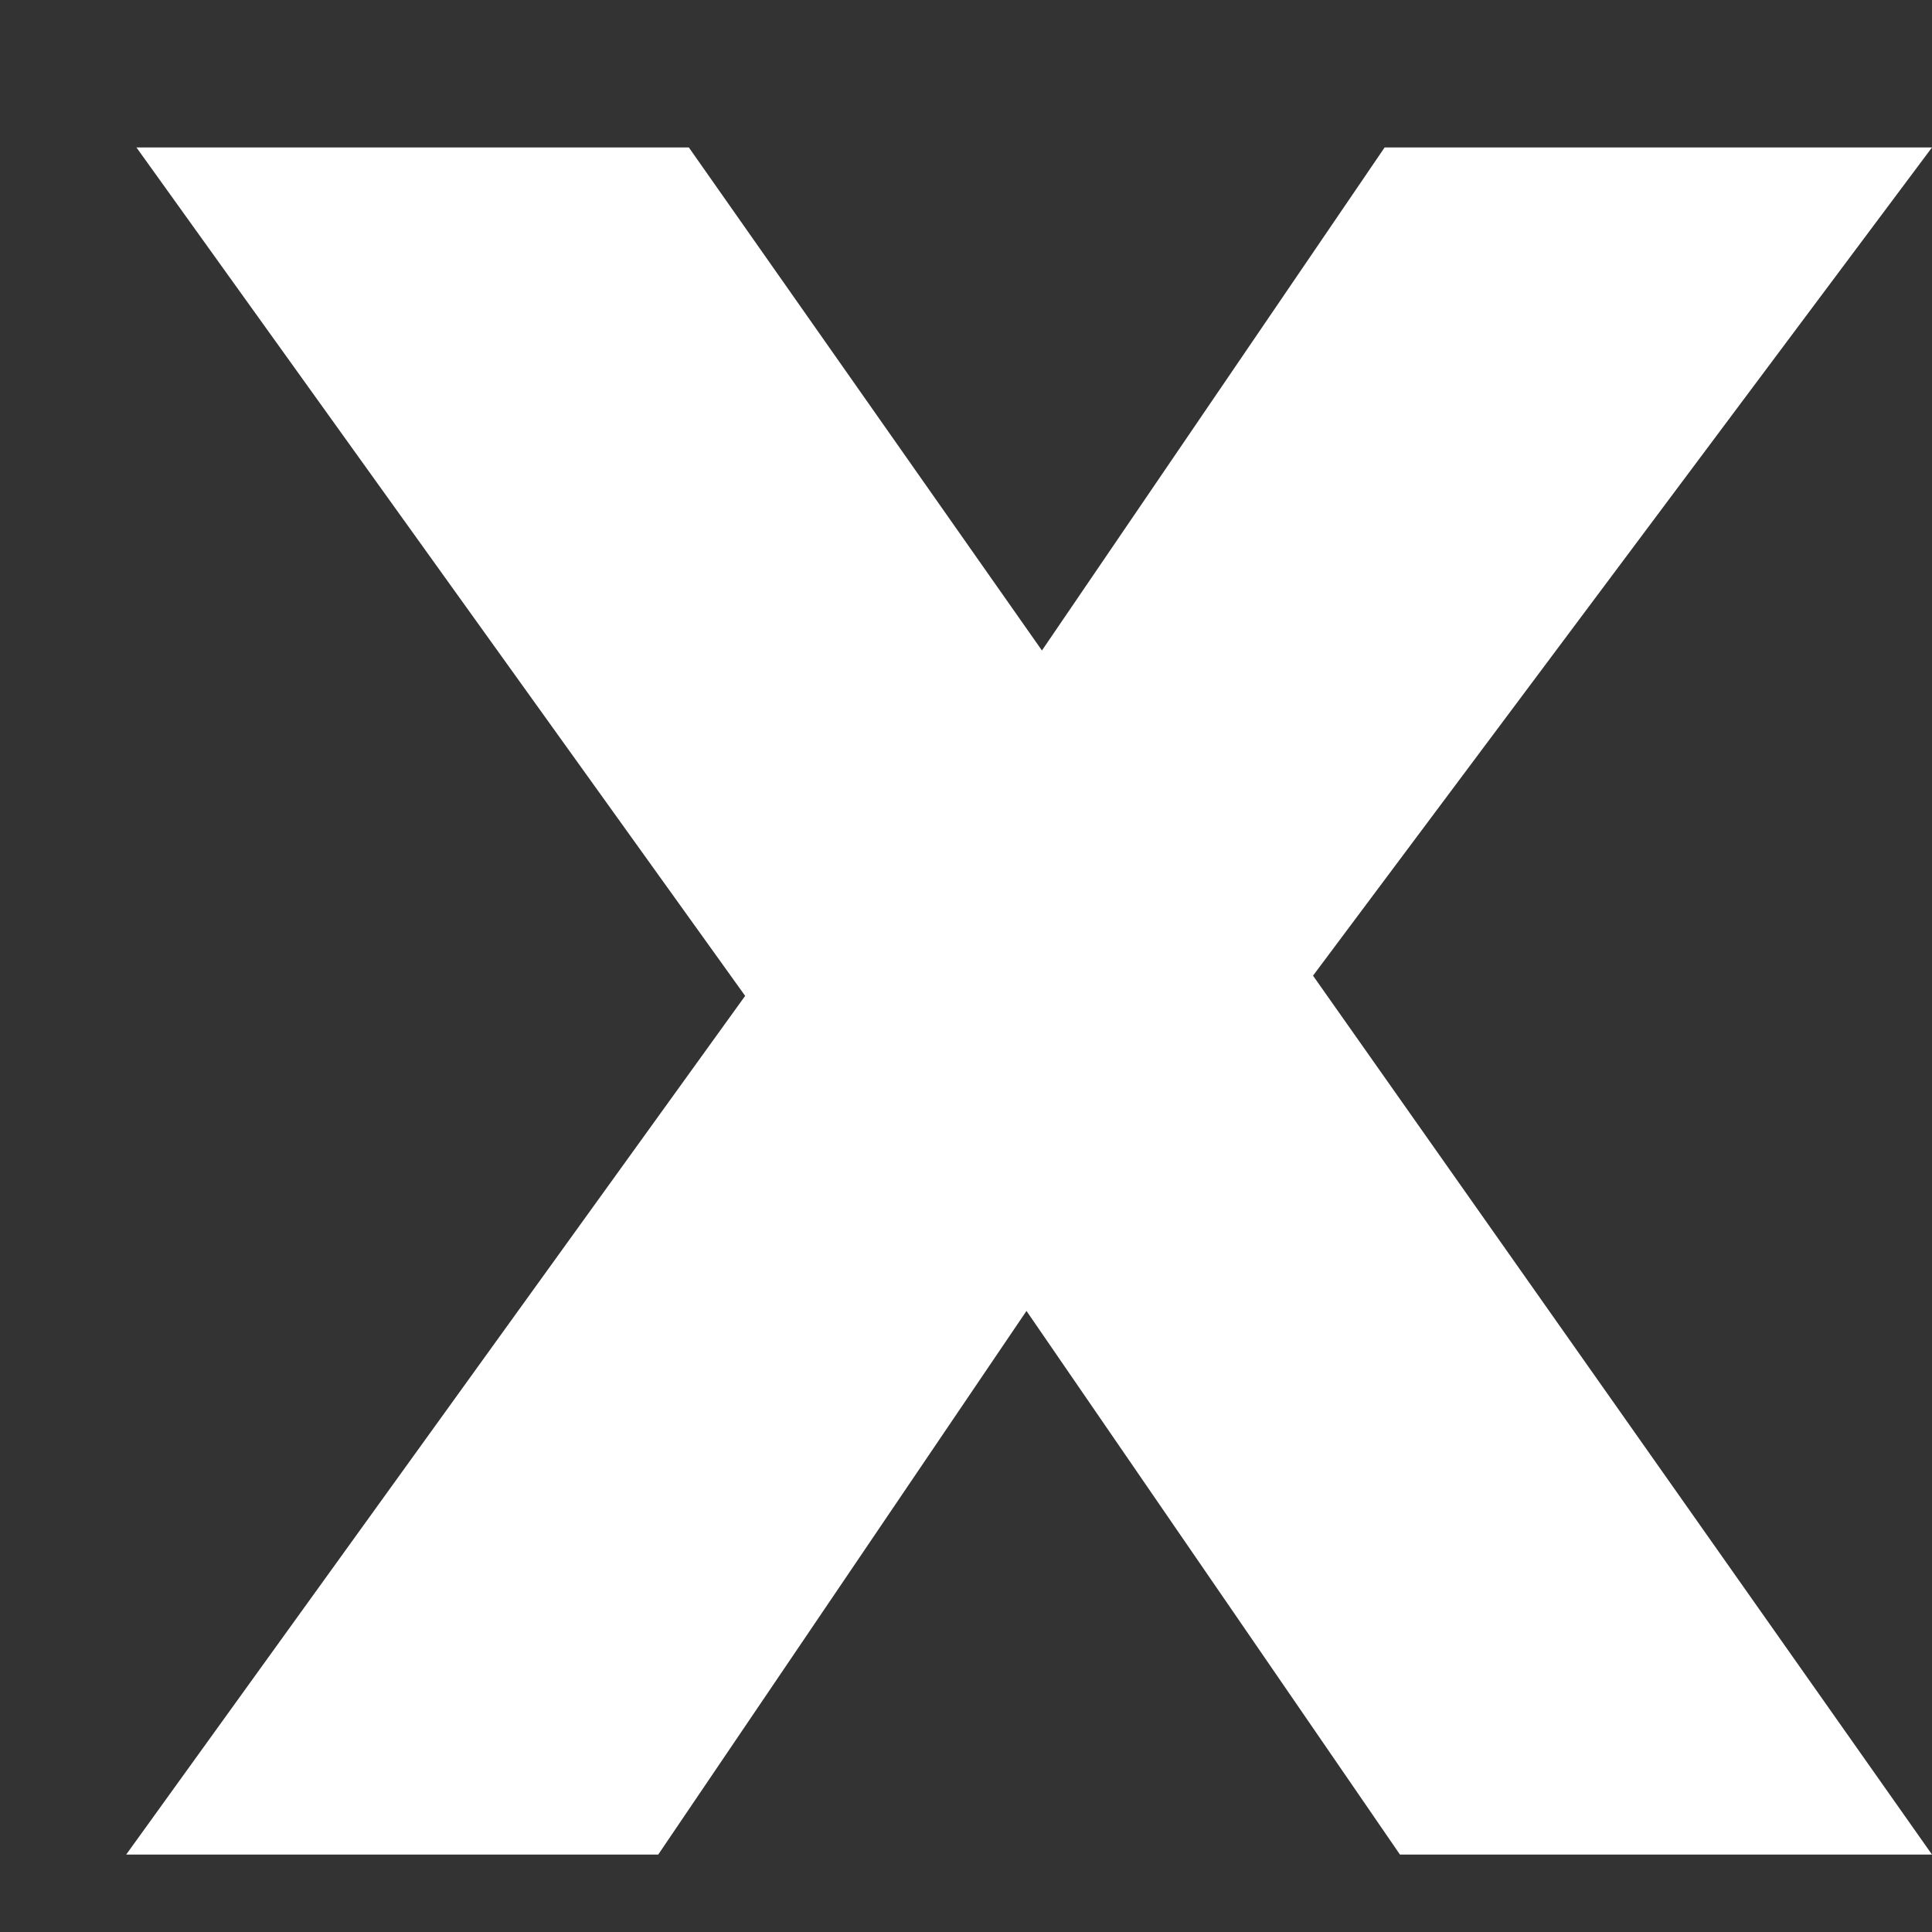 <svg width="13" height="13" viewBox="0 0 13 13" fill="none" xmlns="http://www.w3.org/2000/svg">
<rect x="0" y="0" width="13" height="13" fill="#333333" stroke="none"/>
<path d="M0.918 0.992H4.635L7.011 4.377L9.317 0.992H13L8.835 6.565L13 12.479H9.42L6.907 8.821L4.429 12.479H0.849L5.014 6.701L0.918 0.992Z" fill="white"/>
</svg>
